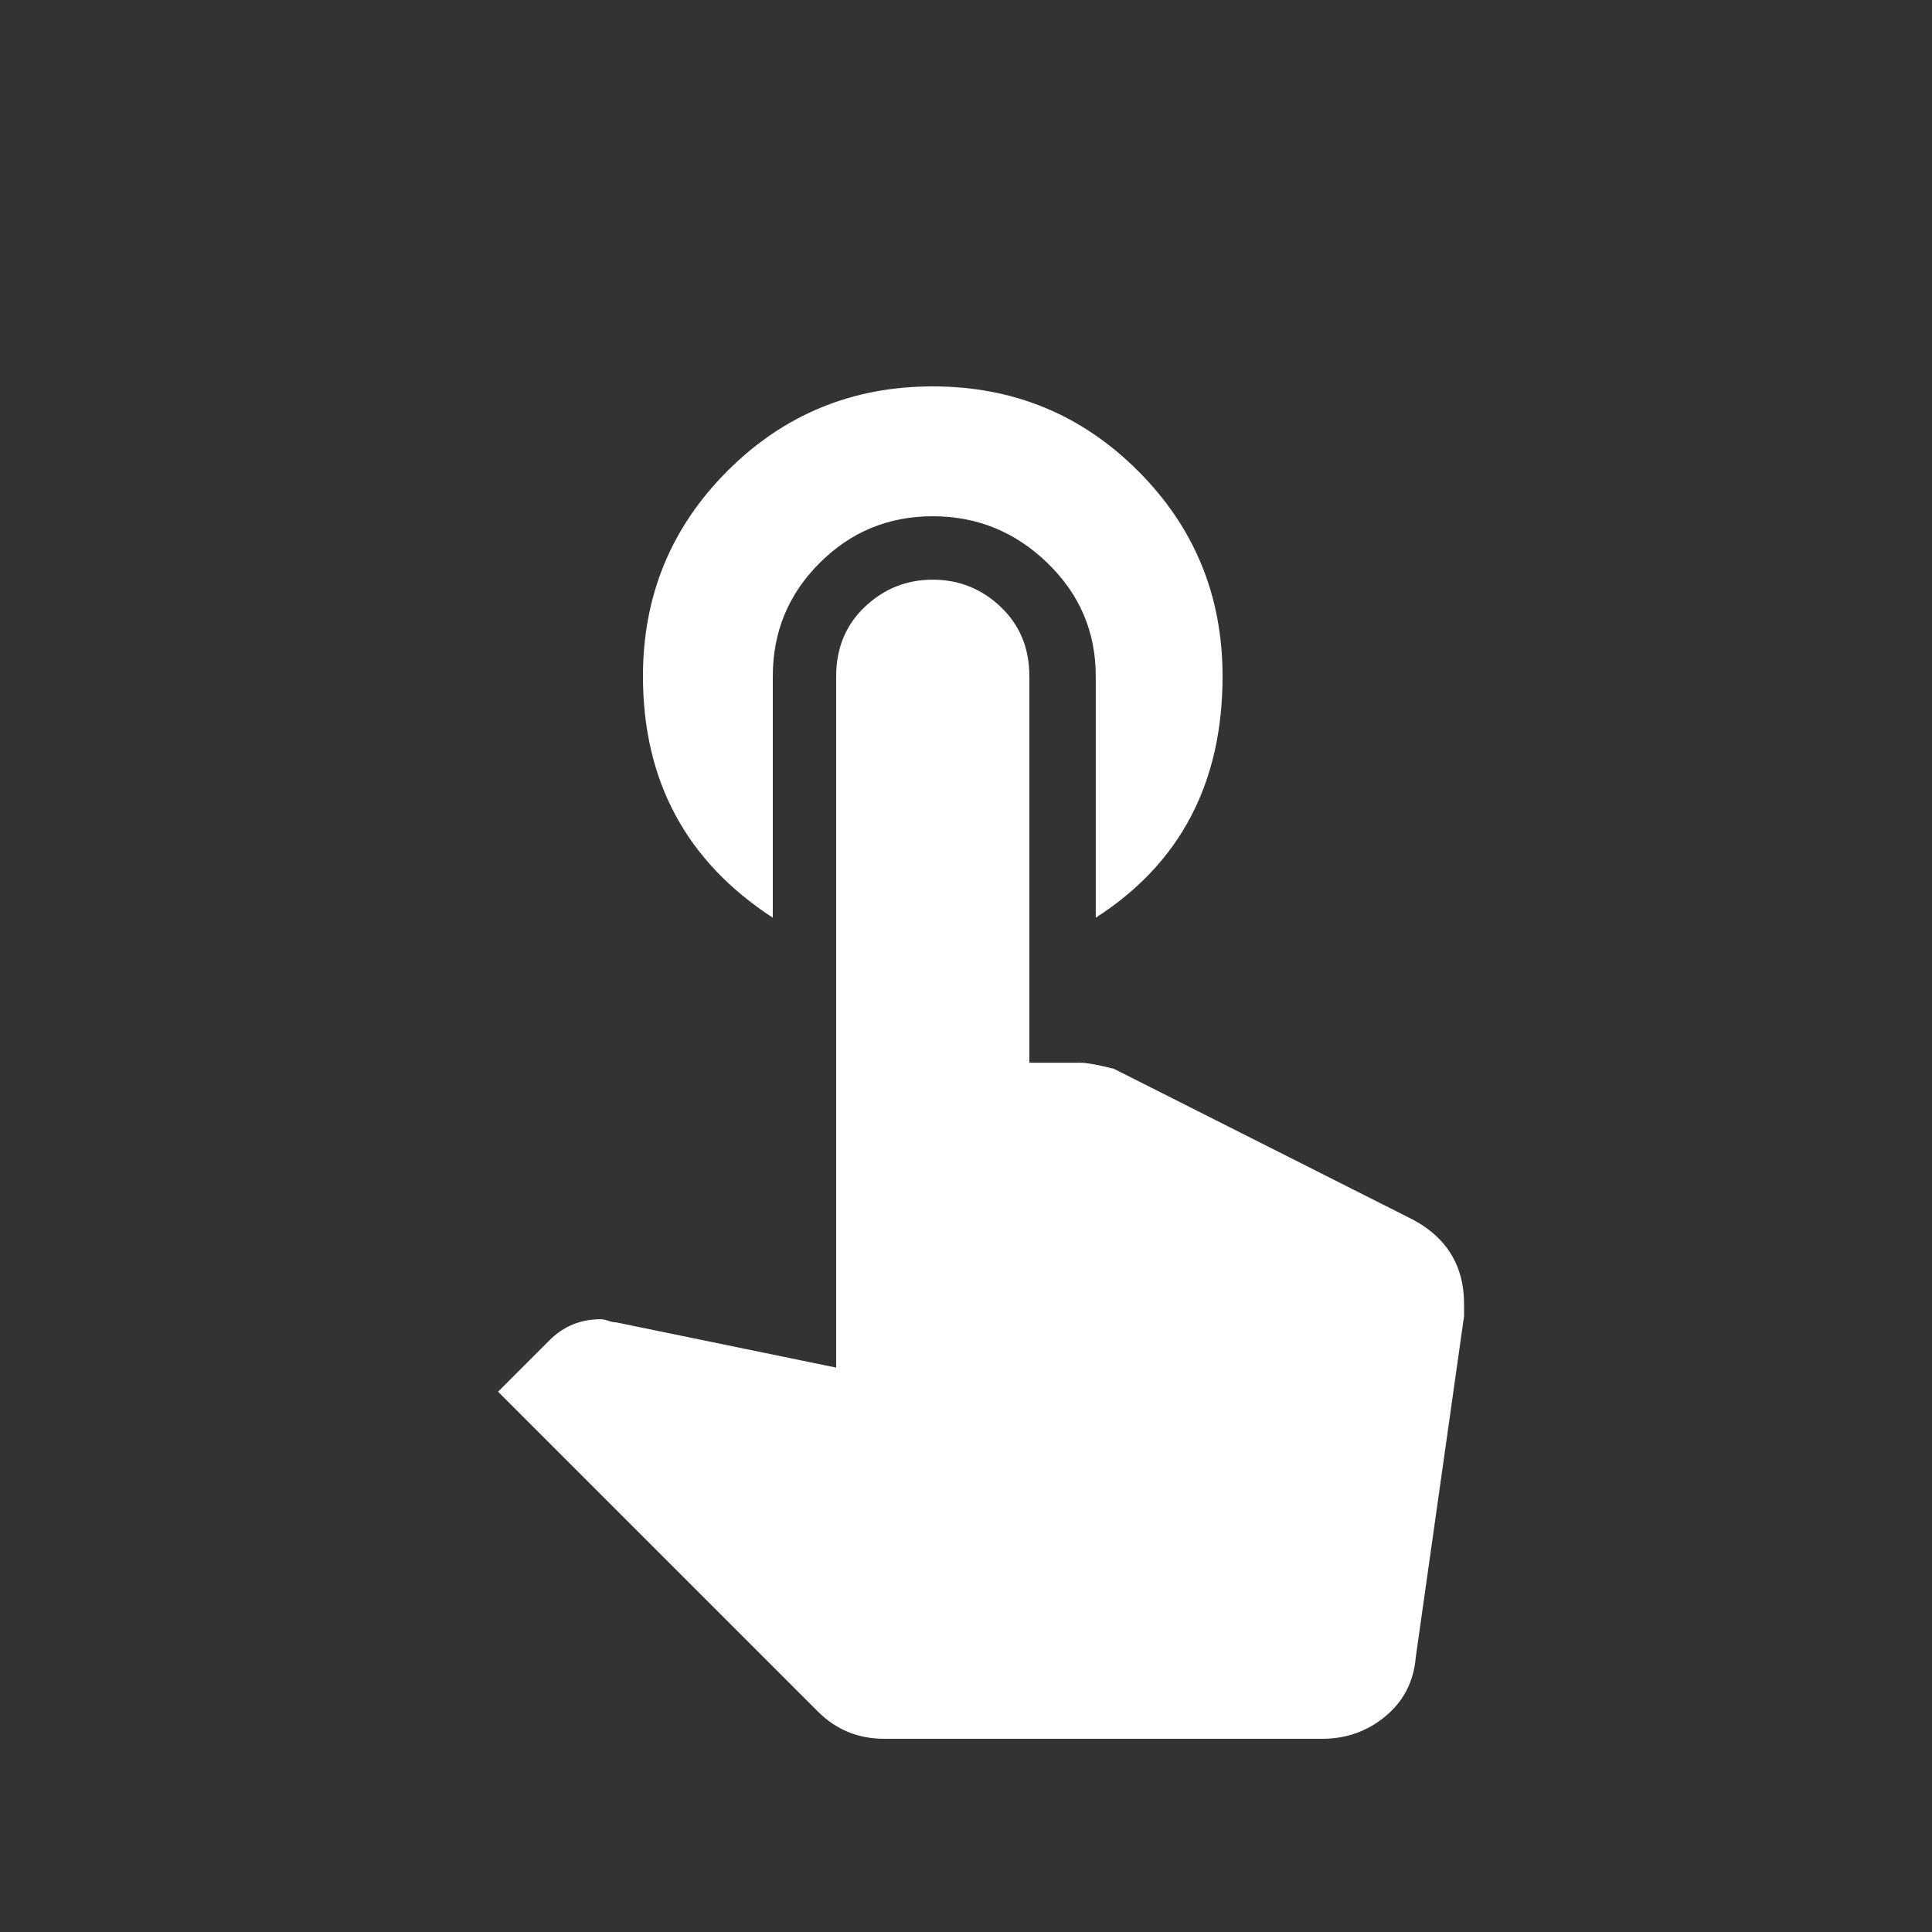 <!-- Generated by IcoMoon.io -->
<svg version="1.1" xmlns="http://www.w3.org/2000/svg" width="24" height="24" viewBox="0 0 24 24">
<rect x="0" y="0" width="24" height="24" fill="#333333" stroke="none"/>
<title>touch_app</title>
<path fill="#fff" d="M17.475 15.112q0.712 0.338 0.712 1.088v0.15l-0.6 4.238q-0.038 0.45-0.375 0.731t-0.788 0.281h-5.437q-0.488 0-0.825-0.337l-3.975-3.975 0.637-0.637q0.263-0.263 0.638-0.263 0.038 0 0.094 0.019t0.094 0.019l2.737 0.563v-8.587q0-0.525 0.356-0.863t0.844-0.338 0.844 0.338 0.356 0.863v4.8h0.637q0.113 0 0.413 0.075zM9.6 11.4q-1.613-1.050-1.613-3 0-1.5 1.050-2.55t2.55-1.050 2.55 1.050 1.050 2.55q0 1.988-1.575 3v-3q0-0.825-0.6-1.406t-1.425-0.581-1.406 0.581-0.581 1.406v3z"></path>
</svg>
